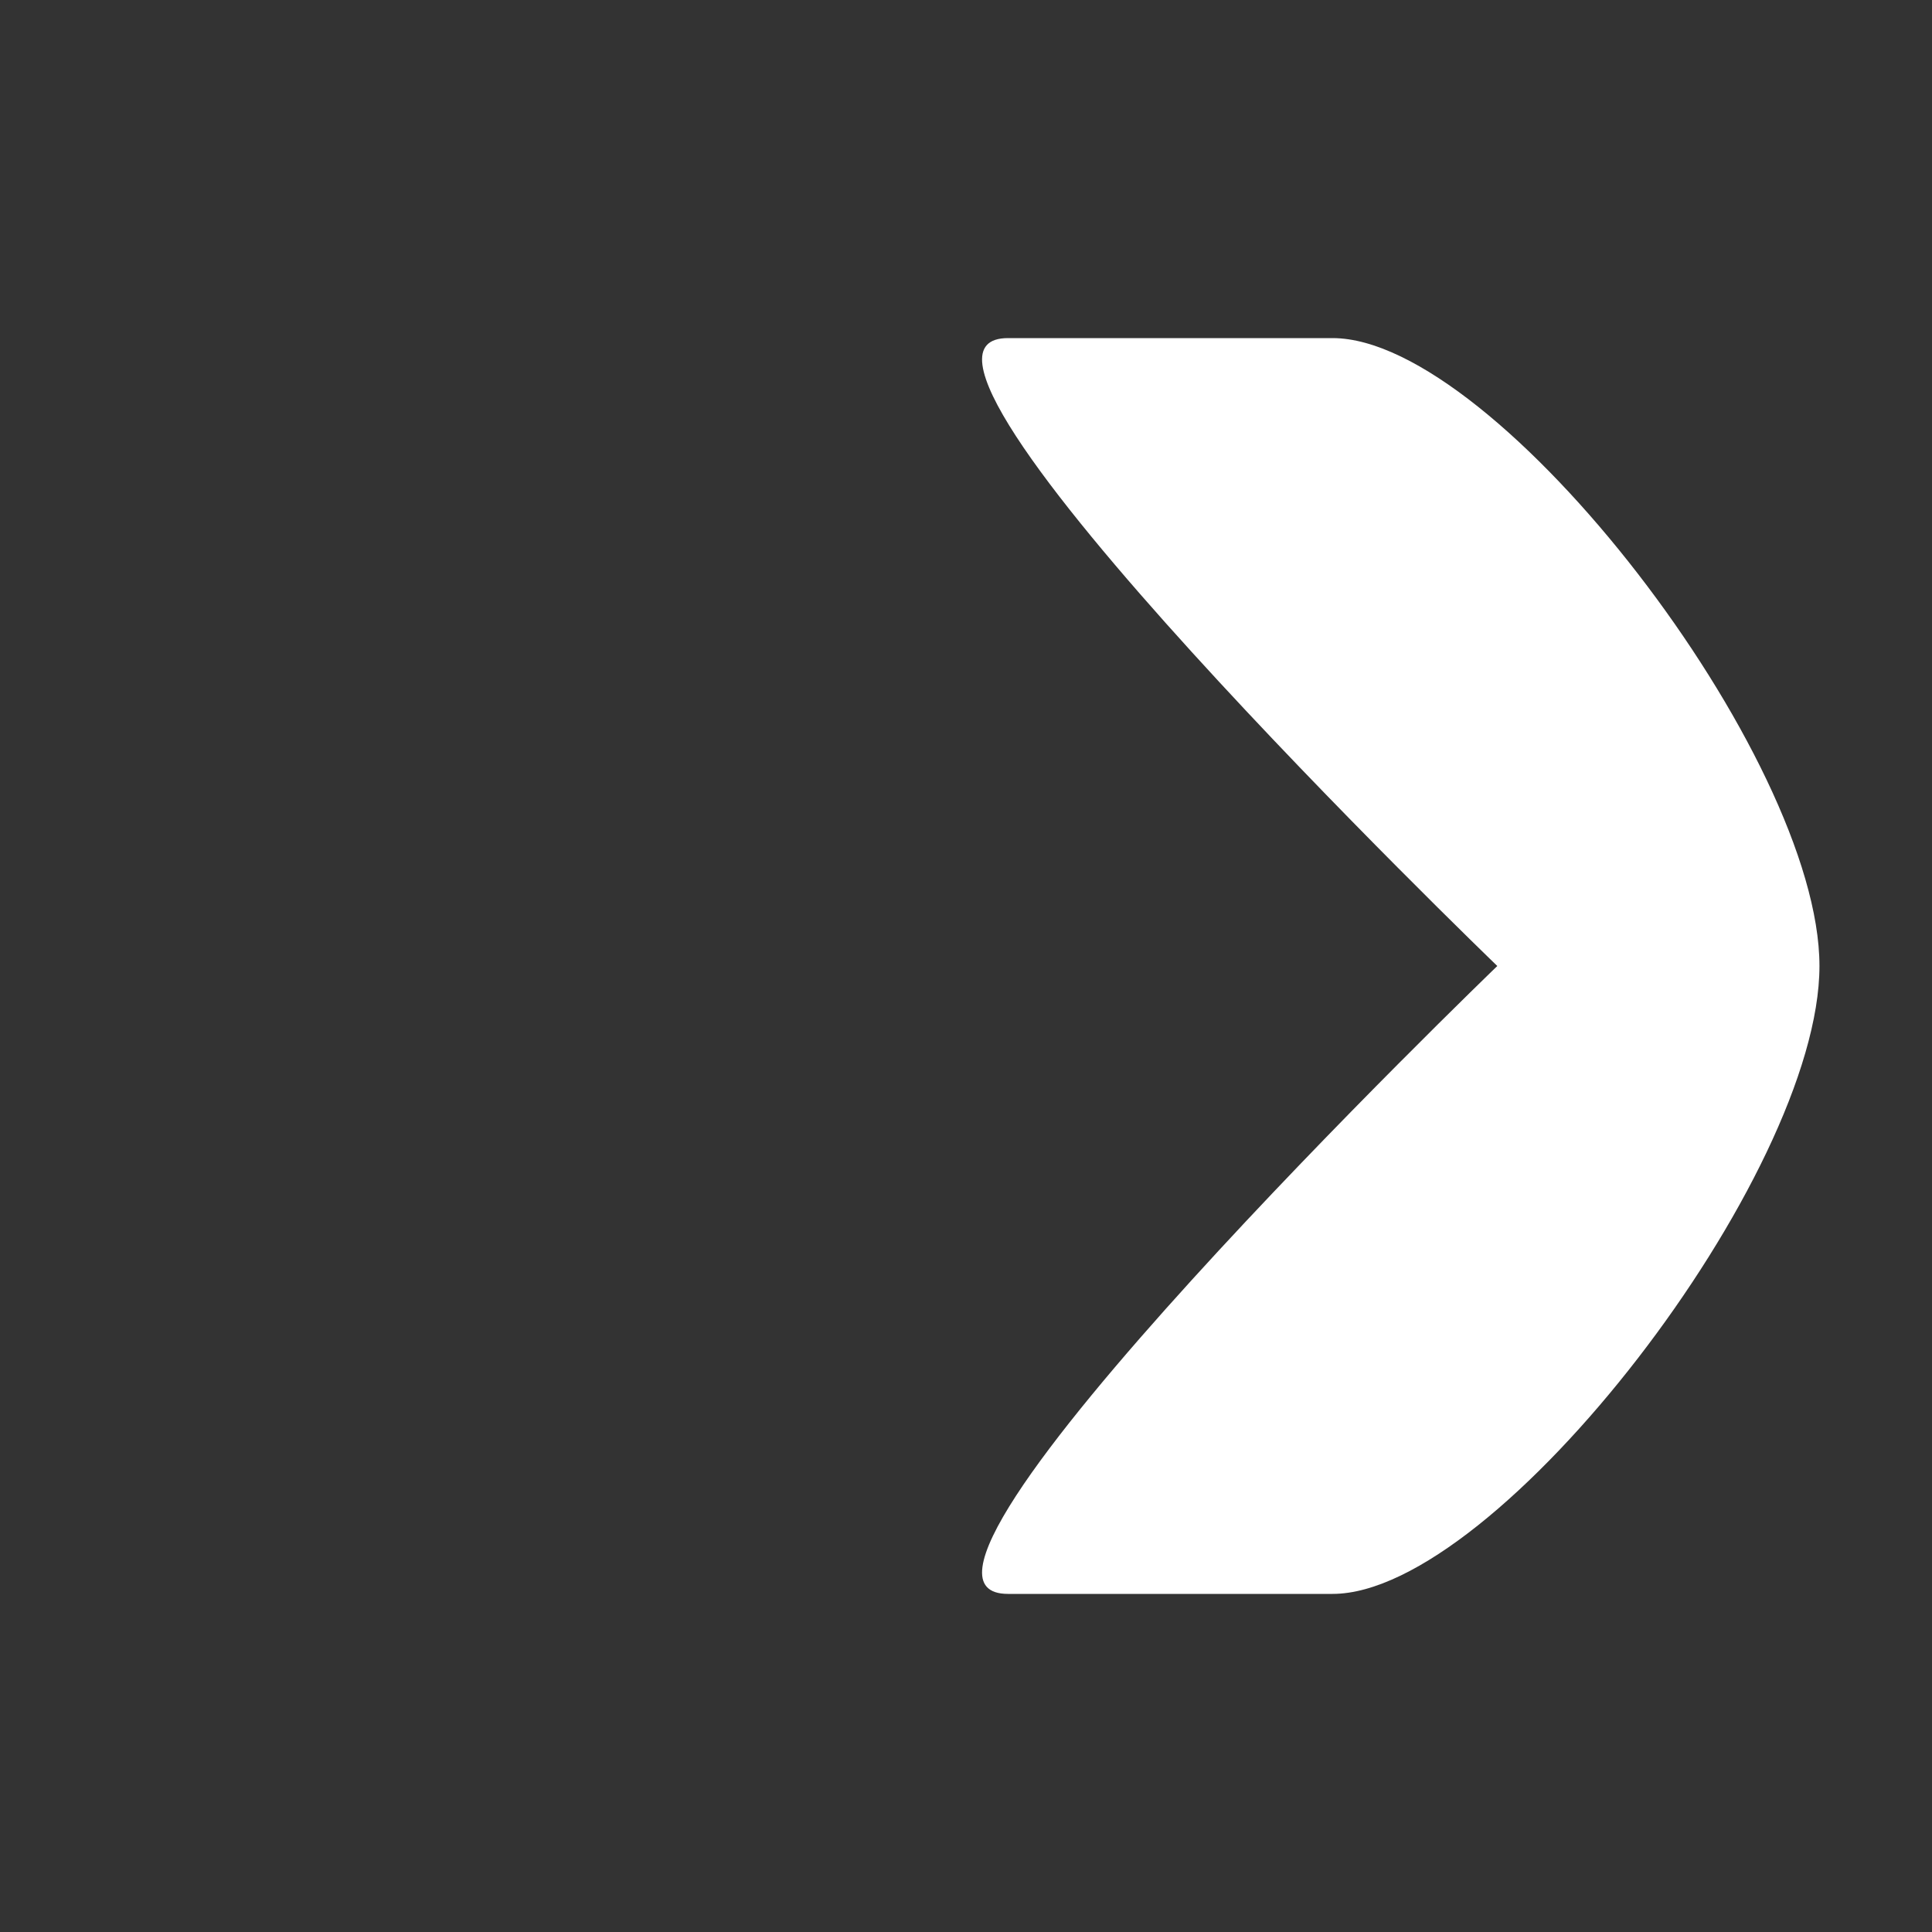 <svg xmlns="http://www.w3.org/2000/svg" viewBox="0 0 40 40"><rect x="0" y="0" width="40" height="40" fill="#333333" stroke="none"/><defs><style>.cls-1{fill:none;}.cls-2{fill:#fff;}</style></defs><g id="Layer_2" data-name="Layer 2"><g id="Layer_1-2" data-name="Layer 1"><rect class="cls-1" width="40" height="40"/><path class="cls-2" d="M20.87,33h6.72C31,33,37.67,24.33,37.67,20S31,7,27.59,7H20.87C17.51,7,31,20,31,20S17.51,33,20.87,33Z"/></g></g></svg>